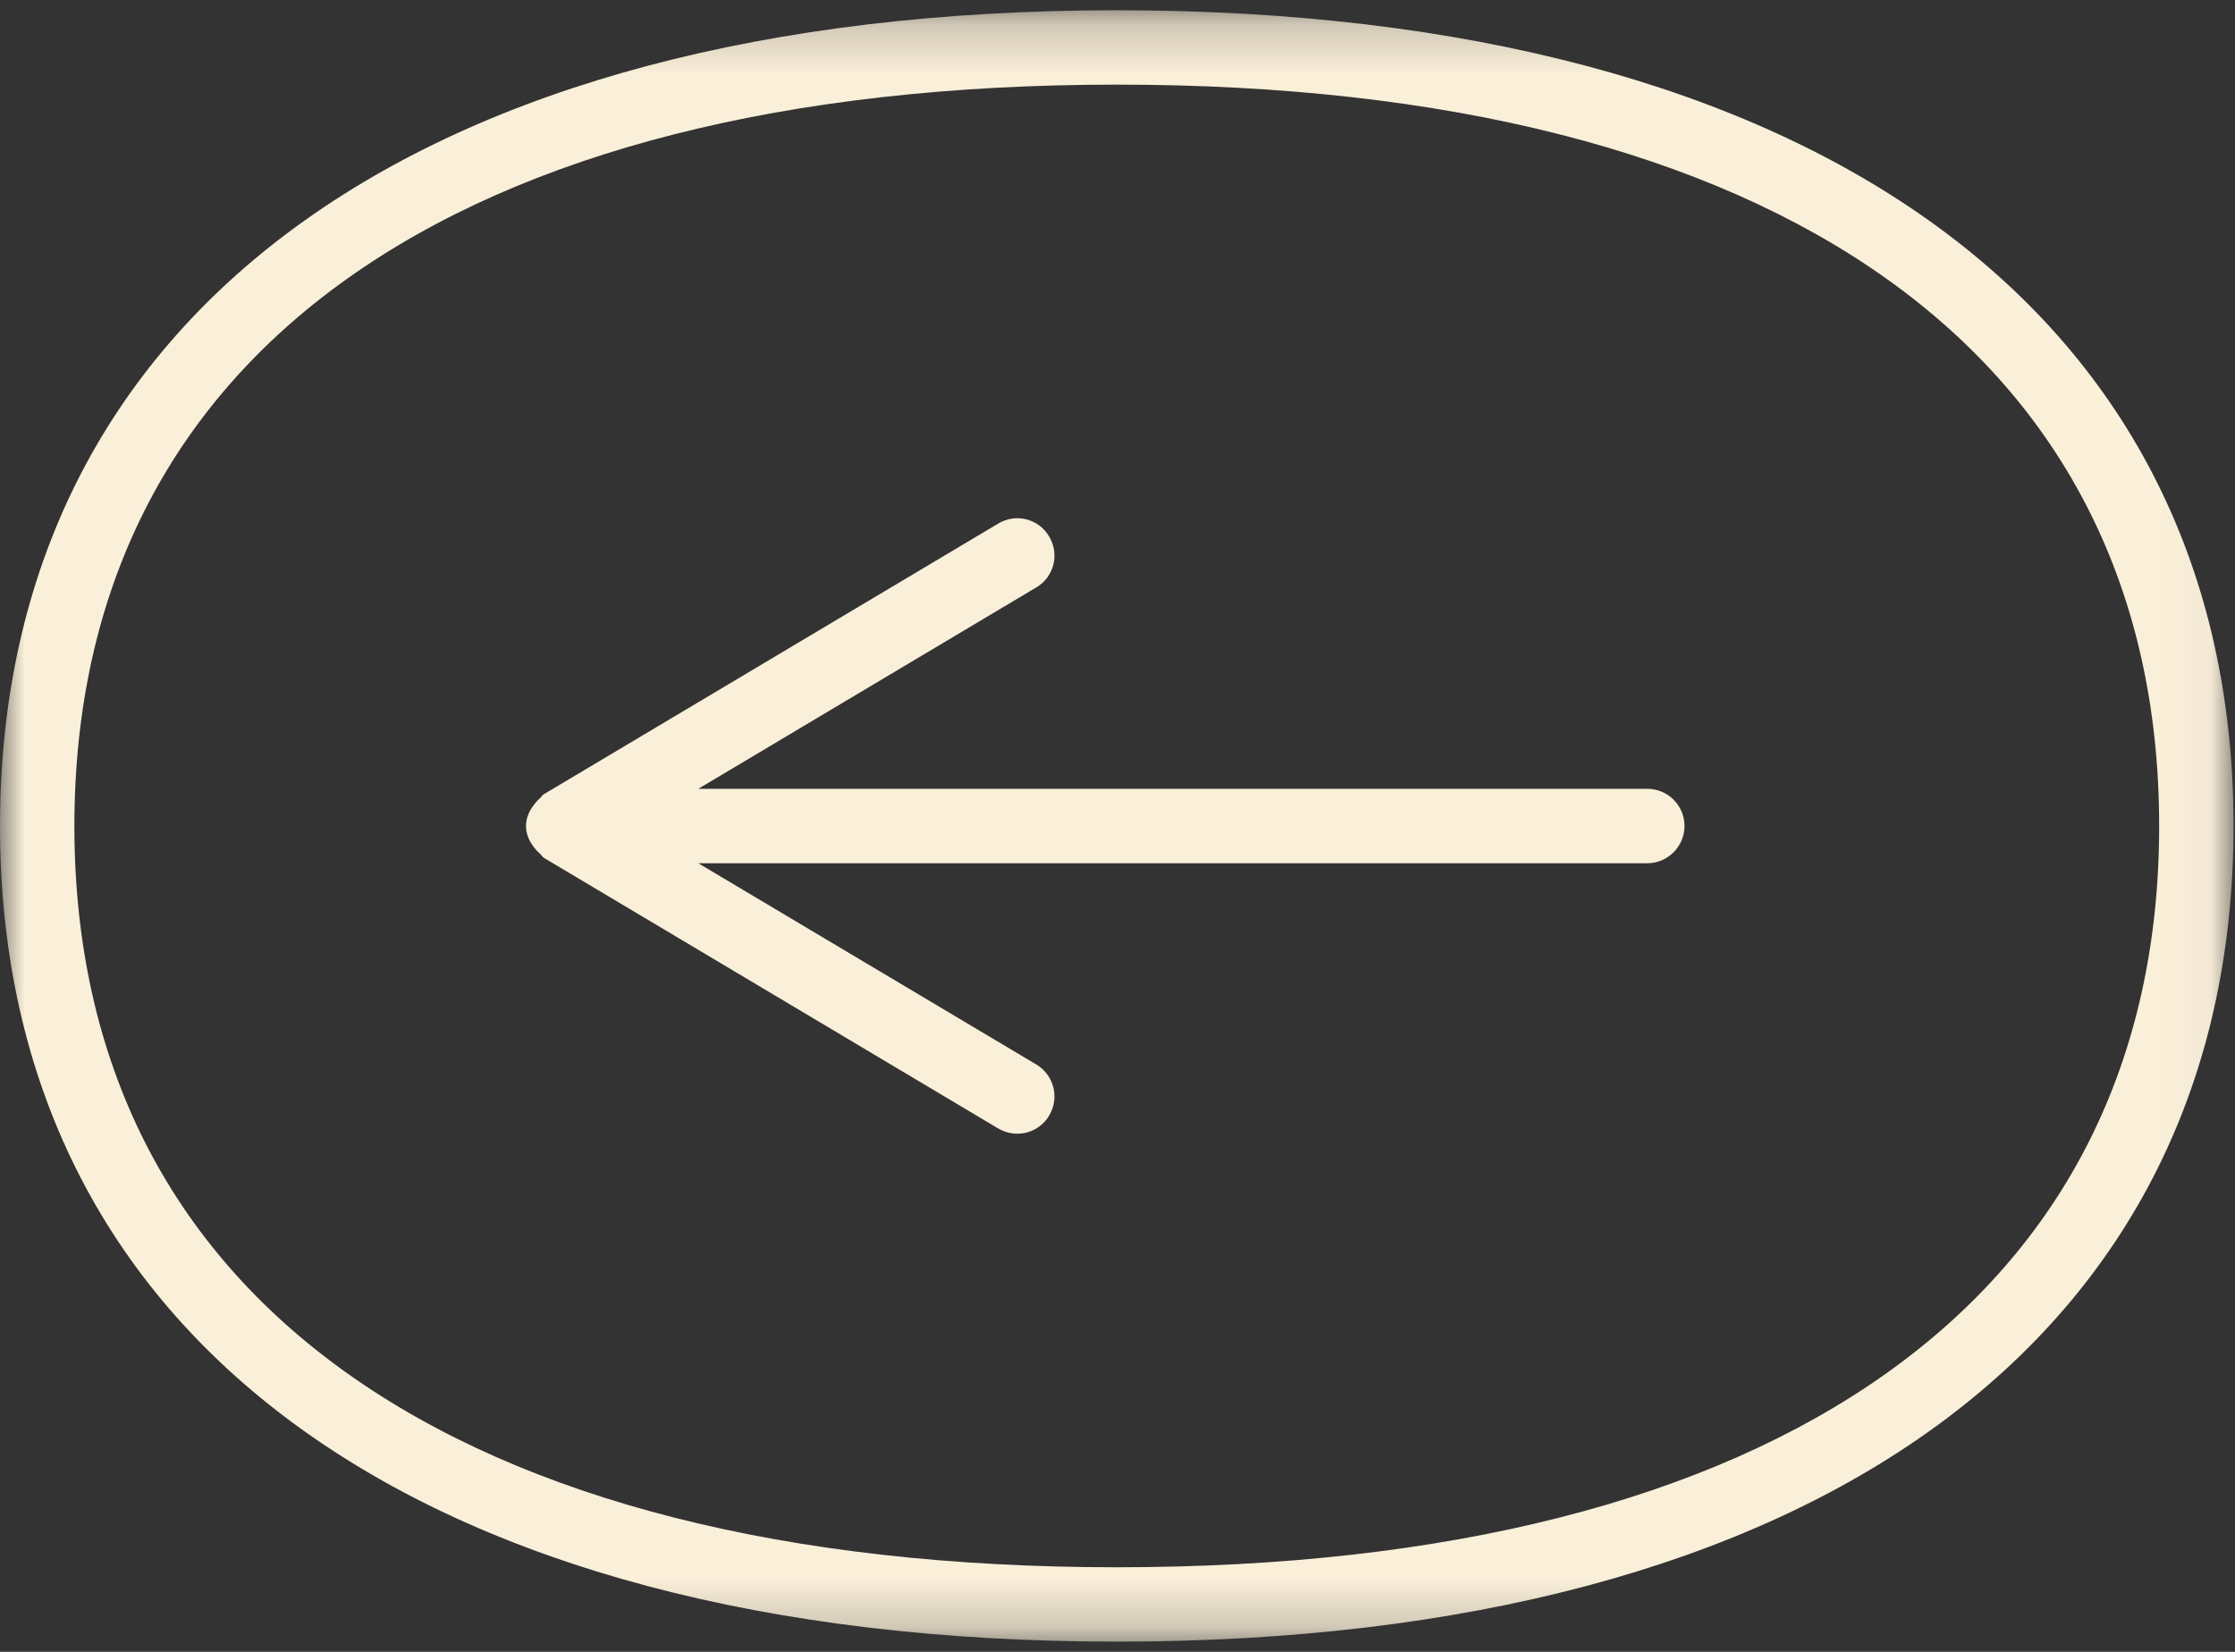 <svg width="46" height="34" viewBox="0 0 46 34" fill="none" xmlns="http://www.w3.org/2000/svg">
<rect x="0" y="0" width="46" height="34" fill="#333333" stroke="none"/>
<mask id="mask0_84_19" style="mask-type:alpha" maskUnits="userSpaceOnUse" x="0" y="0" width="46" height="34">
<rect y="0.21" width="45.97" height="33.58" fill="#D9D9D9"/>
</mask>
<g mask="url(#mask0_84_19)">
<path d="M22.987 0.211C37.377 0.211 45.97 6.489 45.97 17.002C45.97 27.512 37.377 33.79 22.987 33.79C8.593 33.79 0 27.512 0 17.002C0 6.489 8.593 0.211 22.987 0.211ZM22.987 32.259C36.62 32.259 44.439 26.698 44.439 17.002C44.439 7.306 36.62 1.742 22.987 1.742C9.353 1.742 1.531 7.306 1.531 17.002C1.531 26.698 9.353 32.259 22.987 32.259Z" fill="#FAEFD9"/>
<path d="M11.025 16.521C11.052 16.488 11.074 16.463 11.107 16.436C11.141 16.408 11.159 16.365 11.199 16.344L20.546 10.776C20.907 10.559 21.379 10.675 21.593 11.043C21.811 11.404 21.694 11.876 21.33 12.09L14.372 16.236H33.904C34.327 16.236 34.67 16.579 34.67 17.002C34.67 17.422 34.327 17.768 33.904 17.768H14.372L21.33 21.911C21.694 22.129 21.811 22.6 21.593 22.962C21.452 23.201 21.198 23.335 20.938 23.335C20.803 23.335 20.668 23.299 20.546 23.228L11.199 17.66C11.159 17.636 11.141 17.596 11.107 17.566C11.074 17.538 11.052 17.514 11.025 17.483C10.908 17.345 10.826 17.186 10.826 17.002C10.826 16.818 10.908 16.659 11.025 16.521Z" fill="#FAEFD9"/>
</g>
</svg>
